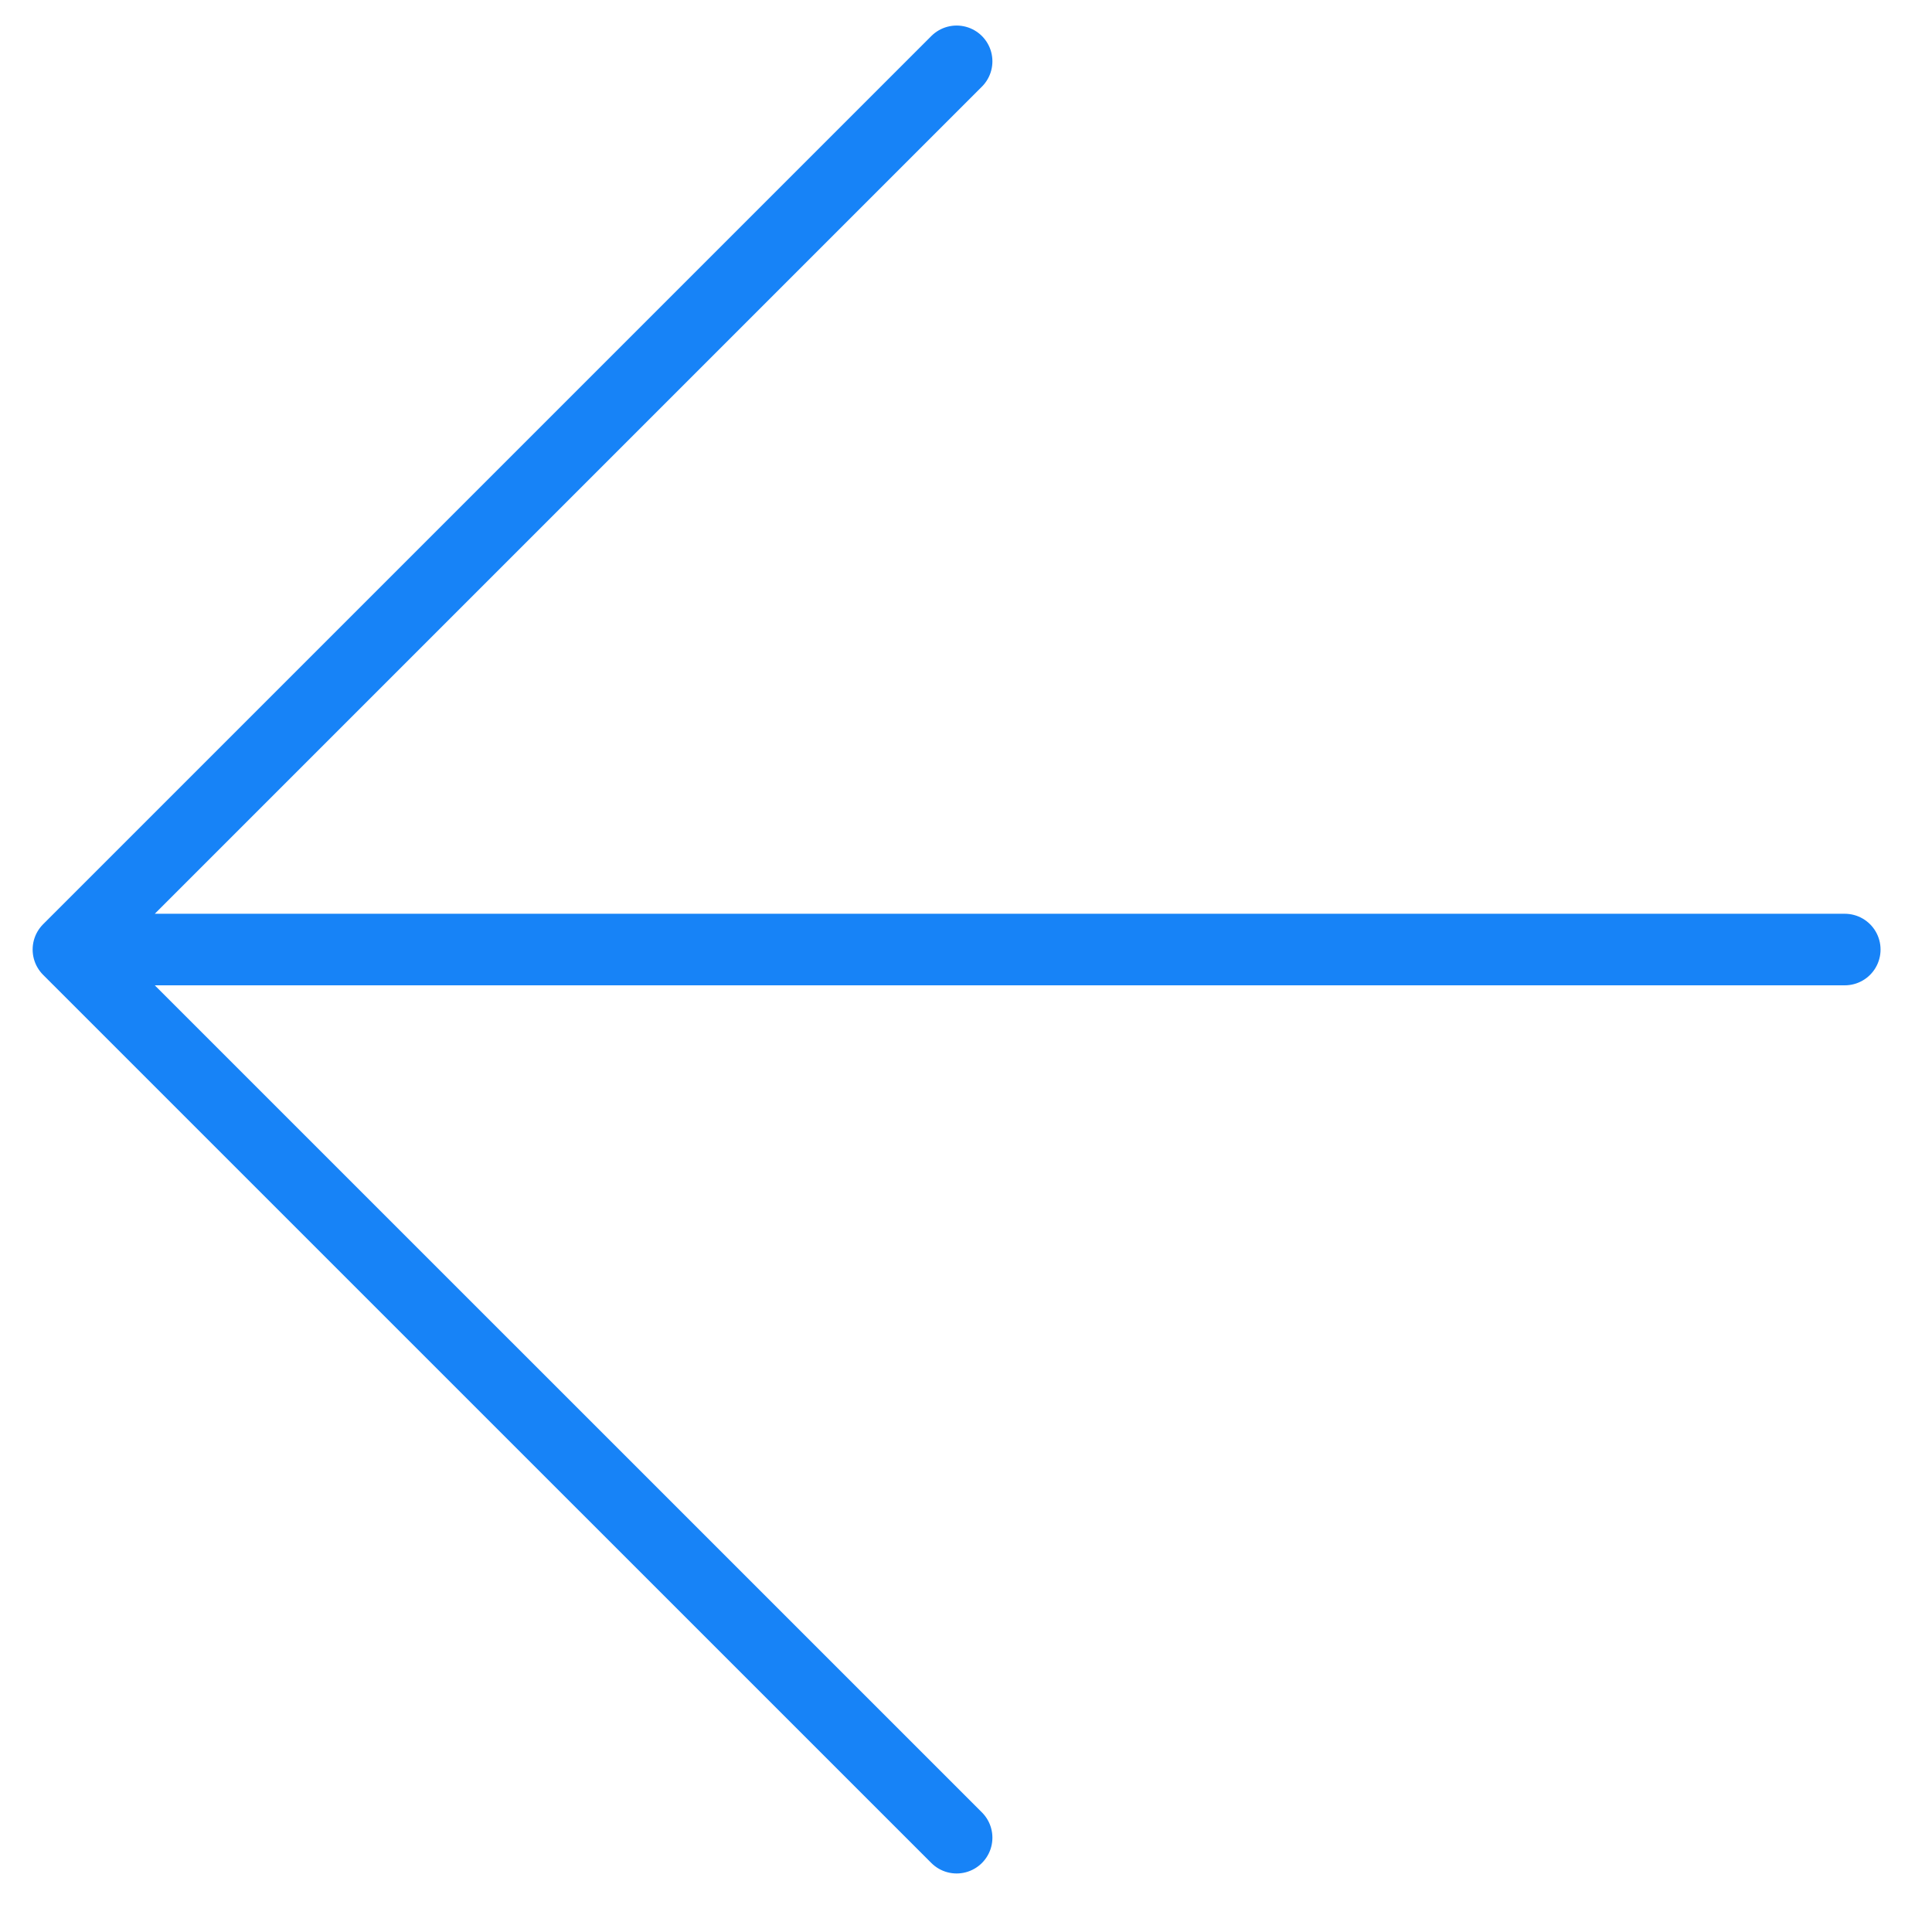 <svg width="27" height="27" viewBox="0 0 27 27" fill="none" xmlns="http://www.w3.org/2000/svg">
<path d="M13.369 0.857L0.956 13.27M0.956 13.27L13.369 25.682M0.956 13.27L25.781 13.27" stroke="#1783F7" stroke-linecap="round" stroke-linejoin="round"/>
</svg>
